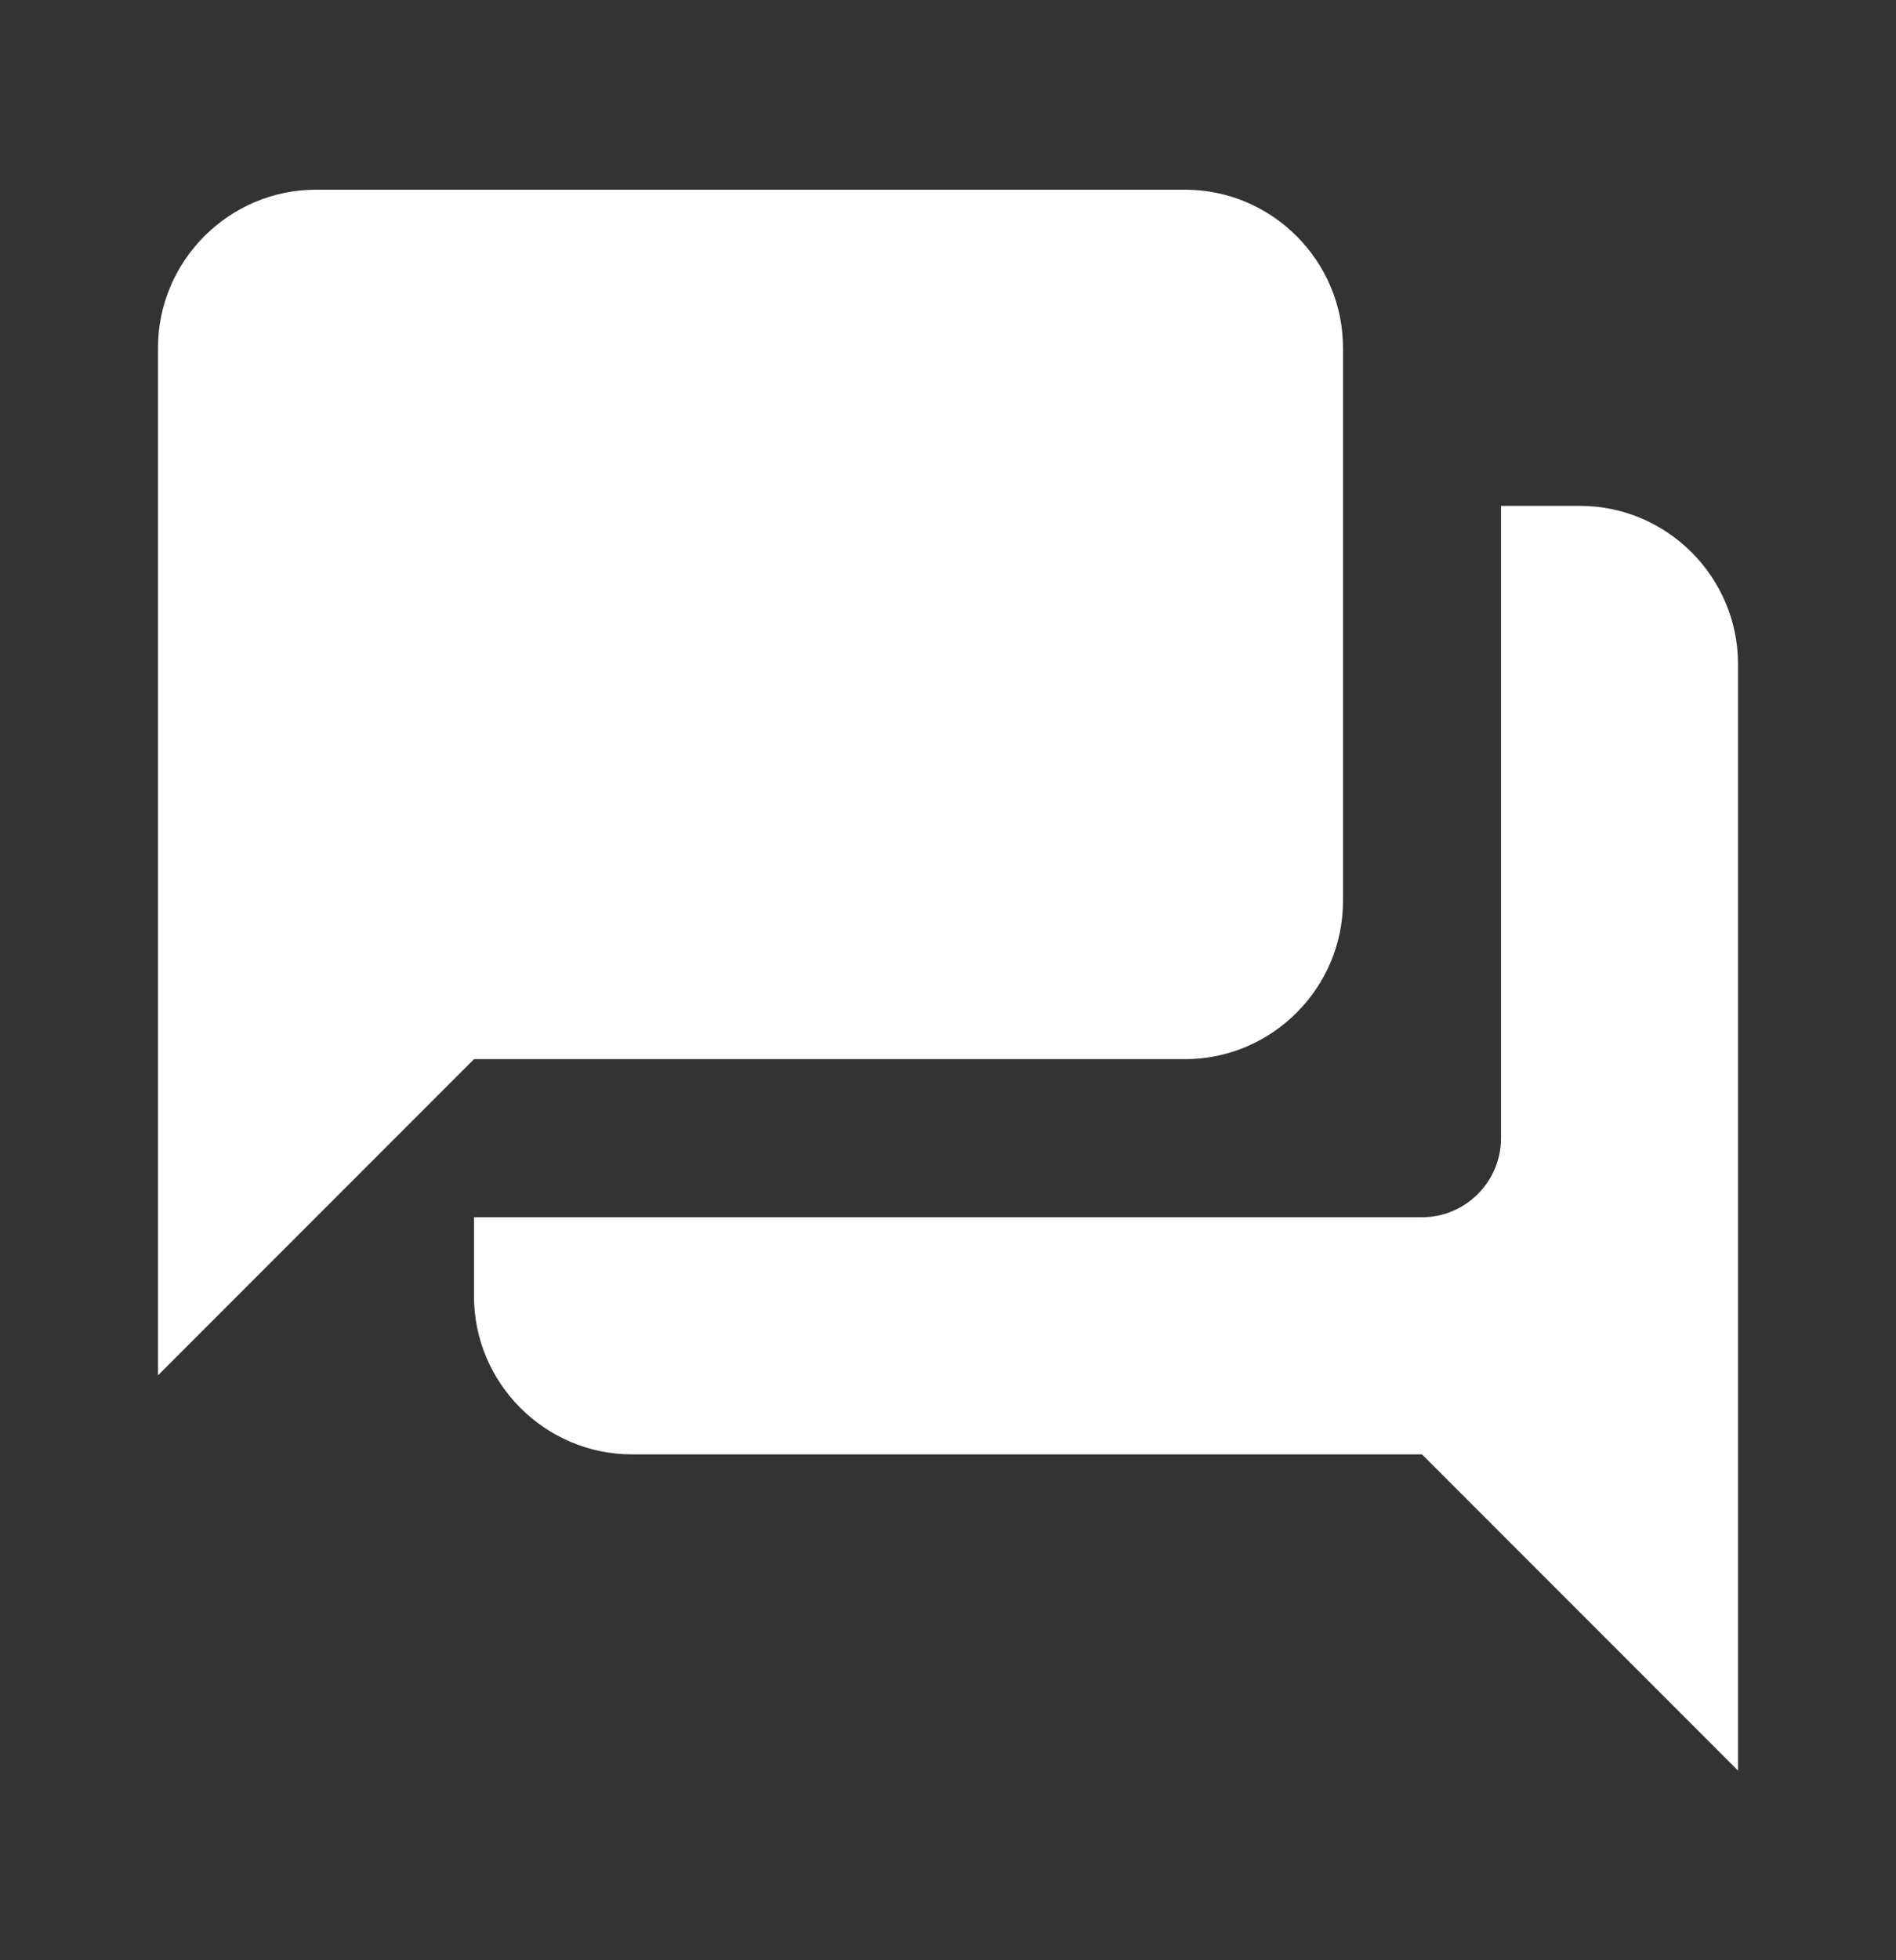 <svg width="30" height="31" viewBox="0 0 30 31" fill="none" xmlns="http://www.w3.org/2000/svg">
<rect x="0" y="0" width="30" height="31" fill="#333333" stroke="none"/>
<g clip-path="url(#clip0_297_116)">
<path d="M25 8H23.75V18C23.75 18.688 23.188 19.25 22.5 19.25H7.5V20.5C7.5 21.875 8.625 23 10 23H22.5L27.5 28V10.5C27.5 9.125 26.375 8 25 8ZM21.25 14.25V5.5C21.25 4.125 20.125 3 18.75 3H5C3.625 3 2.5 4.125 2.5 5.5V21.75L7.5 16.75H18.75C20.125 16.75 21.25 15.625 21.25 14.25Z" fill="white"/>
</g>
<defs>
<clipPath id="clip0_297_116">
<rect width="30" height="30" fill="white" transform="translate(0 0.5)"/>
</clipPath>
</defs>
</svg>

